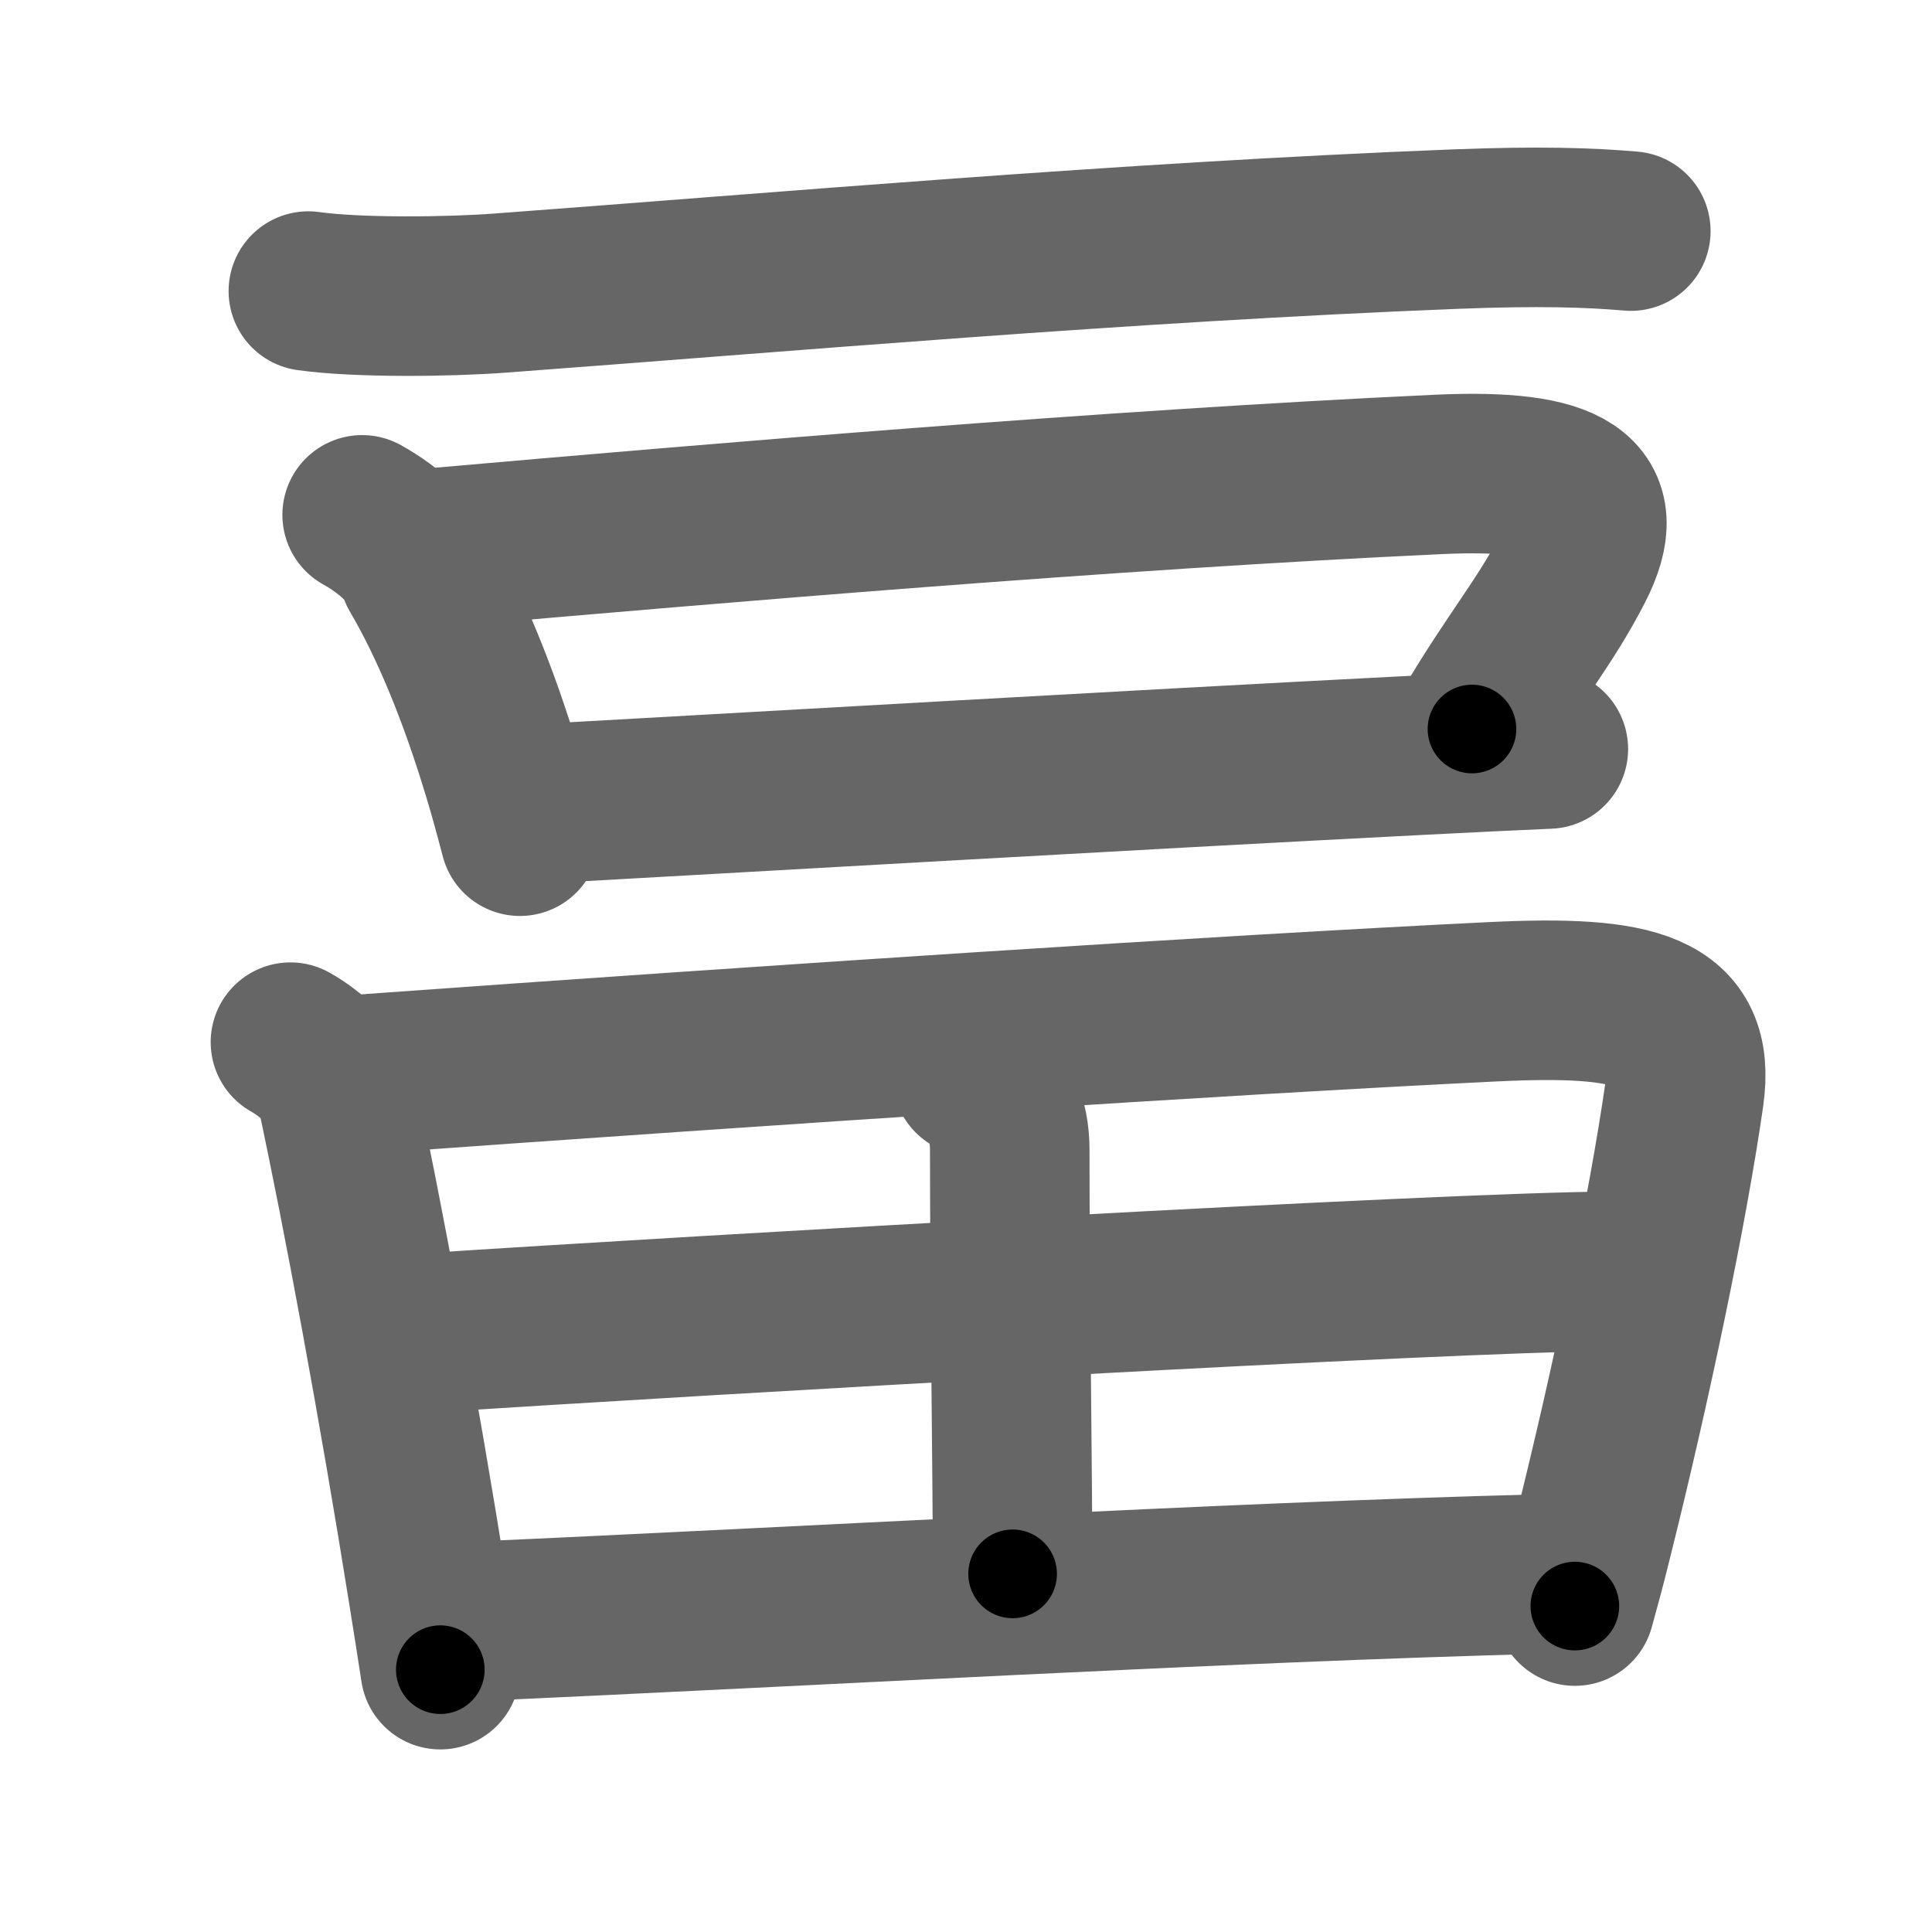 <svg xmlns="http://www.w3.org/2000/svg" width="109" height="109" viewBox="0 0 109 109" id="7550"><g fill="none" stroke="#666" stroke-width="9" stroke-linecap="round" stroke-linejoin="round"><g p3:phon="畐" xmlns:p3="http://kanjivg.tagaini.net"><g><path d="m17.397,16.422c2.812,0.395,8.011,0.327,10.823,0.113,15.982,-1.185,35.202,-2.877,53.915,-3.61,4.673,-0.181,7.526,-0.09,9.873,0.113" /></g><g><path d="m20.432,29.047c1.639,0.914,2.893,2.121,3.196,3.193,1.78,3.024,3.379,6.961,4.694,11.316,0.364,1.173,0.688,2.392,1.012,3.621" /><path d="m24.903,30.874c15.557,-1.365,37.771,-3.249,56.221,-4.107,7.485,-0.35,9.731,1.162,7.688,5.156-1.639,3.204-3.419,5.223-5.766,9.206" /><path d="m31.073,45.315c8.982,-0.496,33.32,-1.907,48.797,-2.696,2.853,-0.147,5.381,-0.271,7.485,-0.361" /></g><g><path d="m16.386,58.797c1.254,0.699,2.387,1.861,2.569,2.651,1.517,7.062,3.54,17.983,5.199,28.374,0.243,1.478,0.465,2.945,0.688,4.377" /><path d="m20.492,60.602c23.205,-1.67,48.453,-3.339,63.727,-4.084,8.133,-0.395,11.471,0.474,10.803,5.246-0.91,6.385-3.014,16.46-5.22,25.249-0.303,1.23-0.627,2.437-0.951,3.599" /><path d="m54.844,60.715c1.558,0.869,2.124,2.493,2.124,4.152,0,7.886,0.162,18.604,0.162,23.929" /><path d="M23.932,75.212C39.914,74.163,81.63,71.771,90.875,71.726" /><path d="M26.845,91.469C44.951,90.668,69.228,89.258,86.971,88.806" /></g></g></g><g fill="none" stroke="#000" stroke-width="5" stroke-linecap="round" stroke-linejoin="round"><g p3:phon="畐" xmlns:p3="http://kanjivg.tagaini.net"><g><path d="m17.397,16.422c2.812,0.395,8.011,0.327,10.823,0.113,15.982,-1.185,35.202,-2.877,53.915,-3.61,4.673,-0.181,7.526,-0.09,9.873,0.113" stroke-dasharray="74.76" stroke-dashoffset="74.76"><animate id="0" attributeName="stroke-dashoffset" values="74.76;0" dur="0.56s" fill="freeze" begin="0s;7550.click" /></path></g><g><path d="m20.432,29.047c1.639,0.914,2.893,2.121,3.196,3.193,1.78,3.024,3.379,6.961,4.694,11.316,0.364,1.173,0.688,2.392,1.012,3.621" stroke-dasharray="20.66" stroke-dashoffset="20.66"><animate attributeName="stroke-dashoffset" values="20.66" fill="freeze" begin="7550.click" /><animate id="1" attributeName="stroke-dashoffset" values="20.66;0" dur="0.21s" fill="freeze" begin="0.end" /></path><path d="m24.903,30.874c15.557,-1.365,37.771,-3.249,56.221,-4.107,7.485,-0.35,9.731,1.162,7.688,5.156-1.639,3.204-3.419,5.223-5.766,9.206" stroke-dasharray="79.5" stroke-dashoffset="79.5"><animate attributeName="stroke-dashoffset" values="79.5" fill="freeze" begin="7550.click" /><animate id="2" attributeName="stroke-dashoffset" values="79.5;0" dur="0.6s" fill="freeze" begin="1.end" /></path><path d="m31.073,45.315c8.982,-0.496,33.32,-1.907,48.797,-2.696,2.853,-0.147,5.381,-0.271,7.485,-0.361" stroke-dasharray="56.37" stroke-dashoffset="56.37"><animate attributeName="stroke-dashoffset" values="56.37" fill="freeze" begin="7550.click" /><animate id="3" attributeName="stroke-dashoffset" values="56.37;0" dur="0.56s" fill="freeze" begin="2.end" /></path></g><g><path d="m16.386,58.797c1.254,0.699,2.387,1.861,2.569,2.651,1.517,7.062,3.54,17.983,5.199,28.374,0.243,1.478,0.465,2.945,0.688,4.377" stroke-dasharray="37.05" stroke-dashoffset="37.05"><animate attributeName="stroke-dashoffset" values="37.05" fill="freeze" begin="7550.click" /><animate id="4" attributeName="stroke-dashoffset" values="37.05;0" dur="0.37s" fill="freeze" begin="3.end" /></path><path d="m20.492,60.602c23.205,-1.67,48.453,-3.339,63.727,-4.084,8.133,-0.395,11.471,0.474,10.803,5.246-0.91,6.385-3.014,16.46-5.22,25.249-0.303,1.23-0.627,2.437-0.951,3.599" stroke-dasharray="107.65" stroke-dashoffset="107.65"><animate attributeName="stroke-dashoffset" values="107.65" fill="freeze" begin="7550.click" /><animate id="5" attributeName="stroke-dashoffset" values="107.65;0" dur="0.81s" fill="freeze" begin="4.end" /></path><path d="m54.844,60.715c1.558,0.869,2.124,2.493,2.124,4.152,0,7.886,0.162,18.604,0.162,23.929" stroke-dasharray="28.83" stroke-dashoffset="28.83"><animate attributeName="stroke-dashoffset" values="28.83" fill="freeze" begin="7550.click" /><animate id="6" attributeName="stroke-dashoffset" values="28.83;0" dur="0.29s" fill="freeze" begin="5.end" /></path><path d="M23.932,75.212C39.914,74.163,81.63,71.771,90.875,71.726" stroke-dasharray="67.04" stroke-dashoffset="67.04"><animate attributeName="stroke-dashoffset" values="67.04" fill="freeze" begin="7550.click" /><animate id="7" attributeName="stroke-dashoffset" values="67.04;0" dur="0.5s" fill="freeze" begin="6.end" /></path><path d="M26.845,91.469C44.951,90.668,69.228,89.258,86.971,88.806" stroke-dasharray="60.19" stroke-dashoffset="60.19"><animate attributeName="stroke-dashoffset" values="60.19" fill="freeze" begin="7550.click" /><animate id="8" attributeName="stroke-dashoffset" values="60.19;0" dur="0.45s" fill="freeze" begin="7.end" /></path></g></g></g></svg>